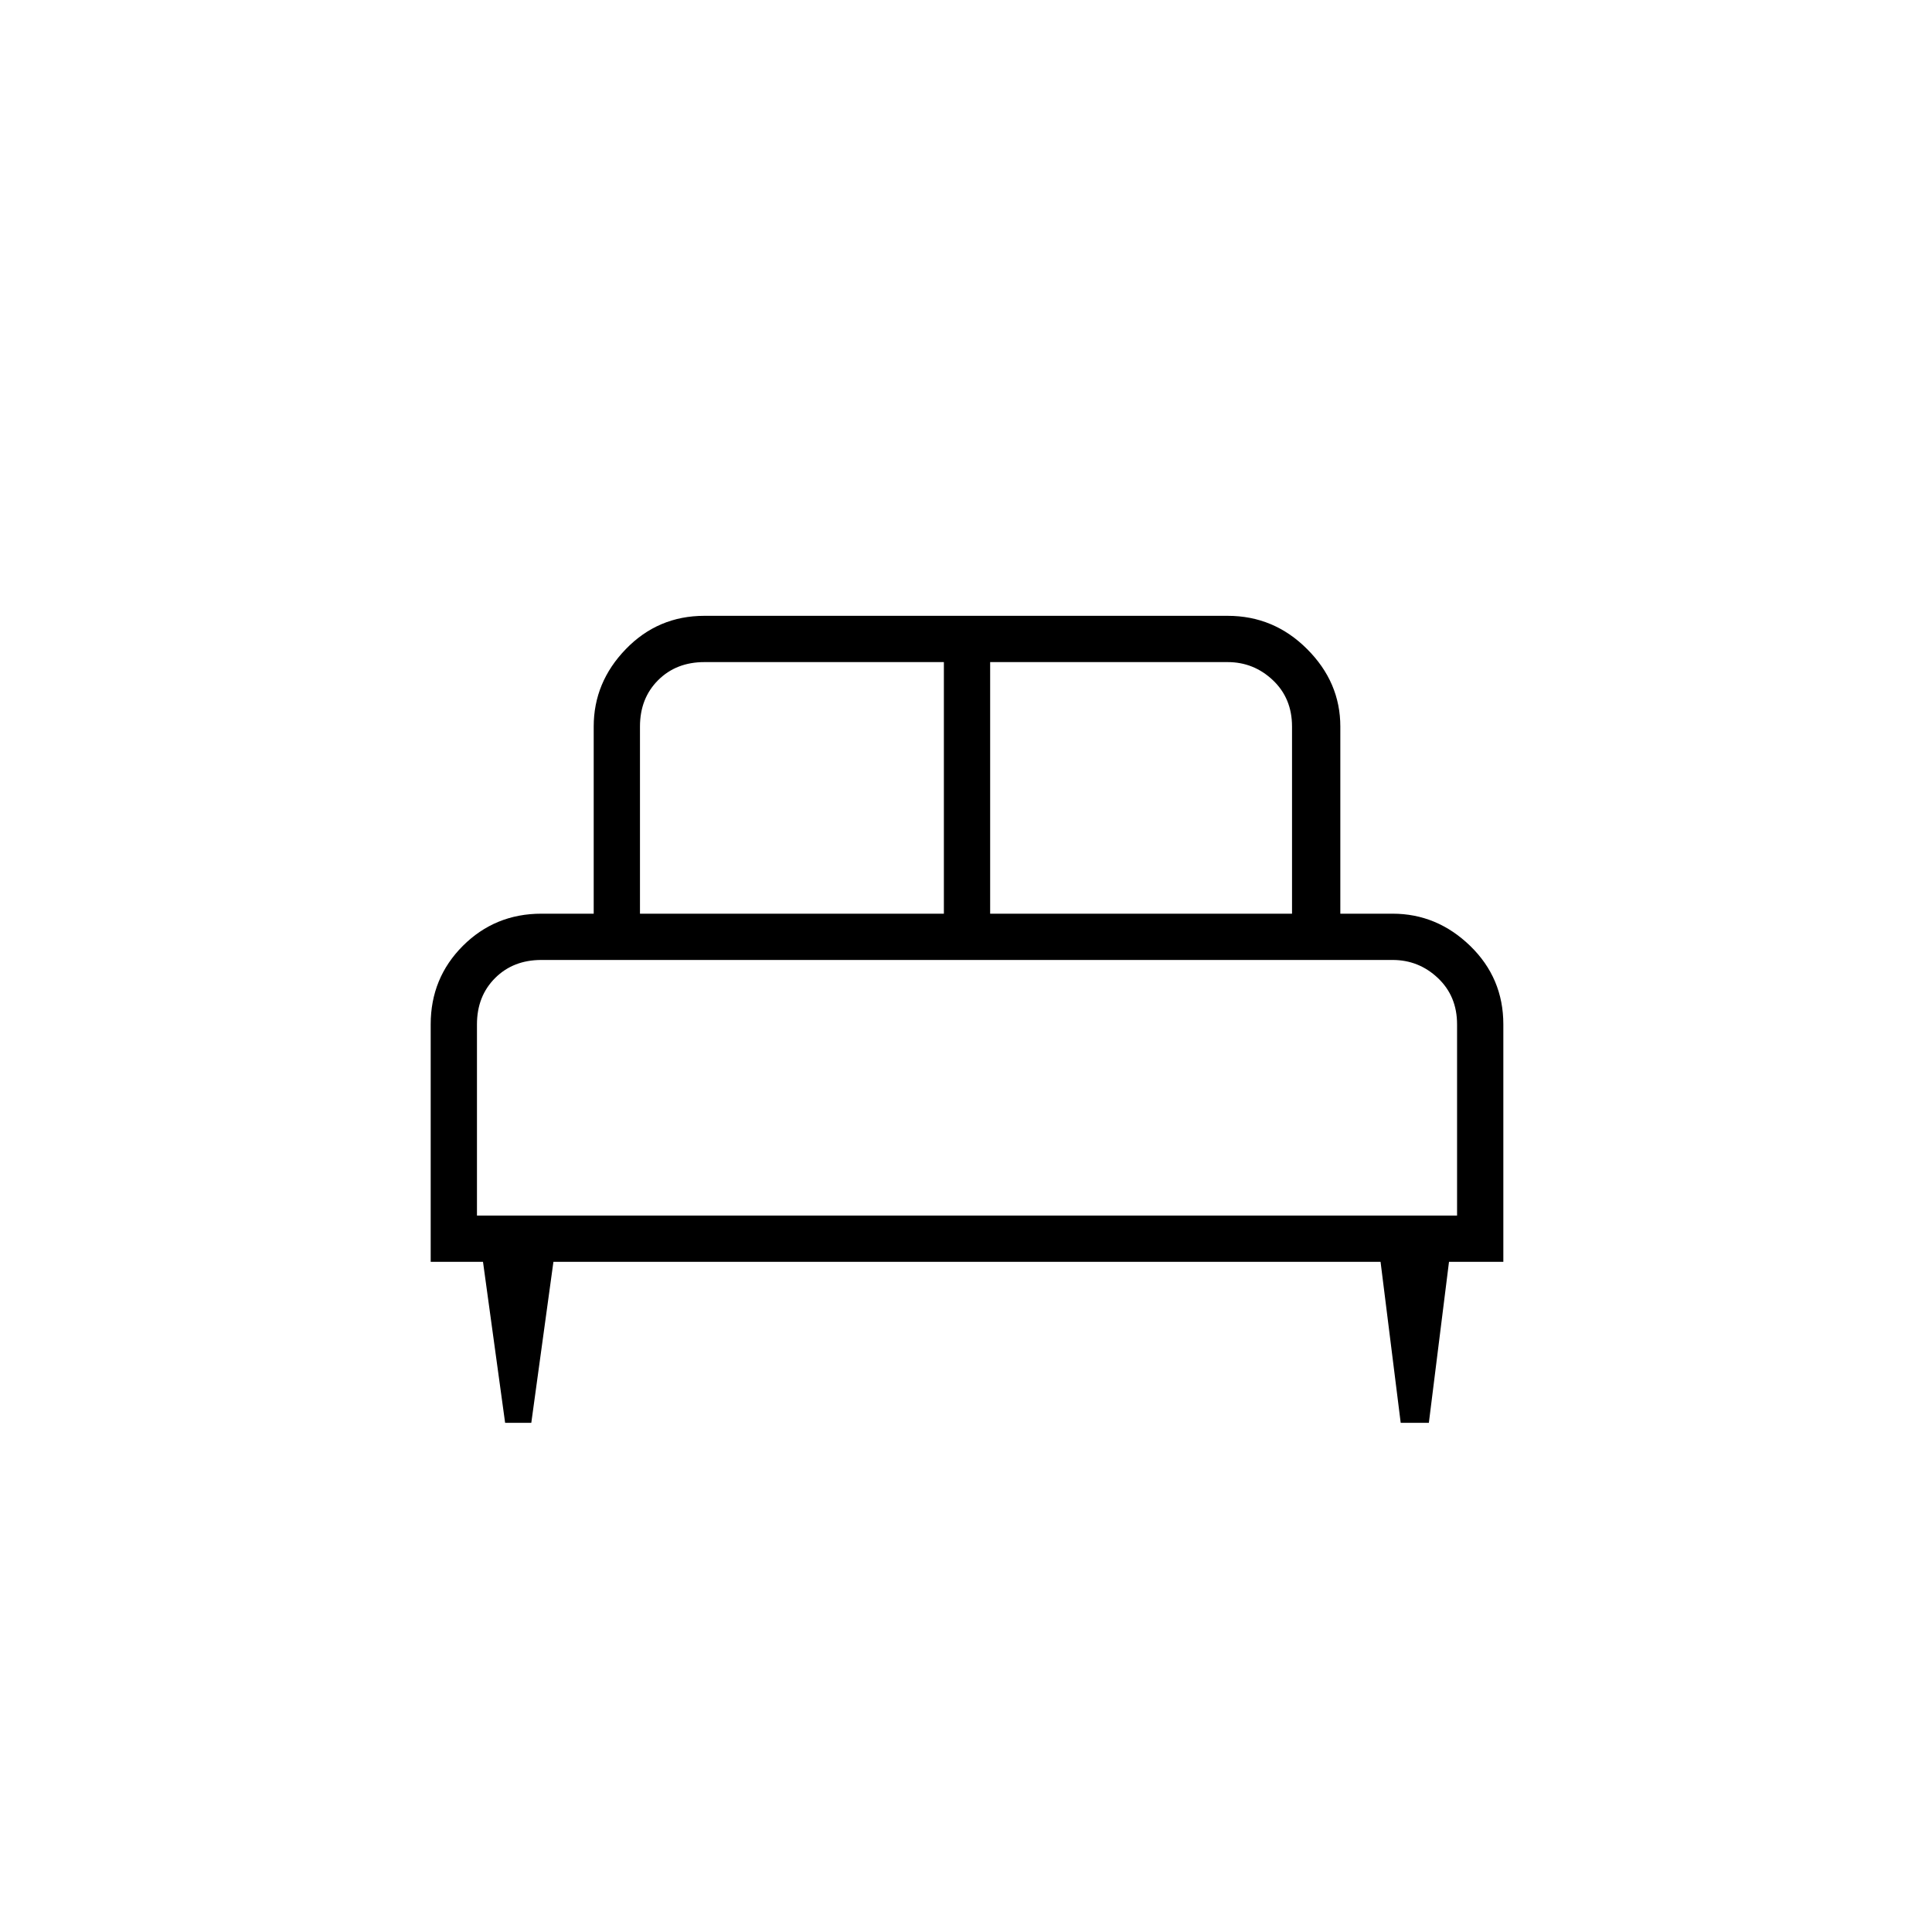 <svg xmlns="http://www.w3.org/2000/svg" height="40" width="40"><path d="M11 29.458h-.542L10 26.125H8.917v-4.917q0-.958.666-1.625.667-.666 1.625-.666h1.084v-3.875q0-.917.666-1.604.667-.688 1.625-.688h10.834q.958 0 1.645.688.688.687.688 1.604v3.875h1.083q.917 0 1.605.666.687.667.687 1.625v4.917H30l-.417 3.333H29l-.417-3.333H11.458Zm9.5-10.541h6.25v-3.875q0-.584-.396-.959t-.937-.375H20.5Zm-7.25 0h6.292v-5.209h-4.959q-.583 0-.958.375t-.375.959Zm-3.375 6.25h20.292v-3.959q0-.583-.396-.958t-.938-.375H11.208q-.583 0-.958.375t-.375.958Zm20.292 0H9.875 30.167Z"/></svg>